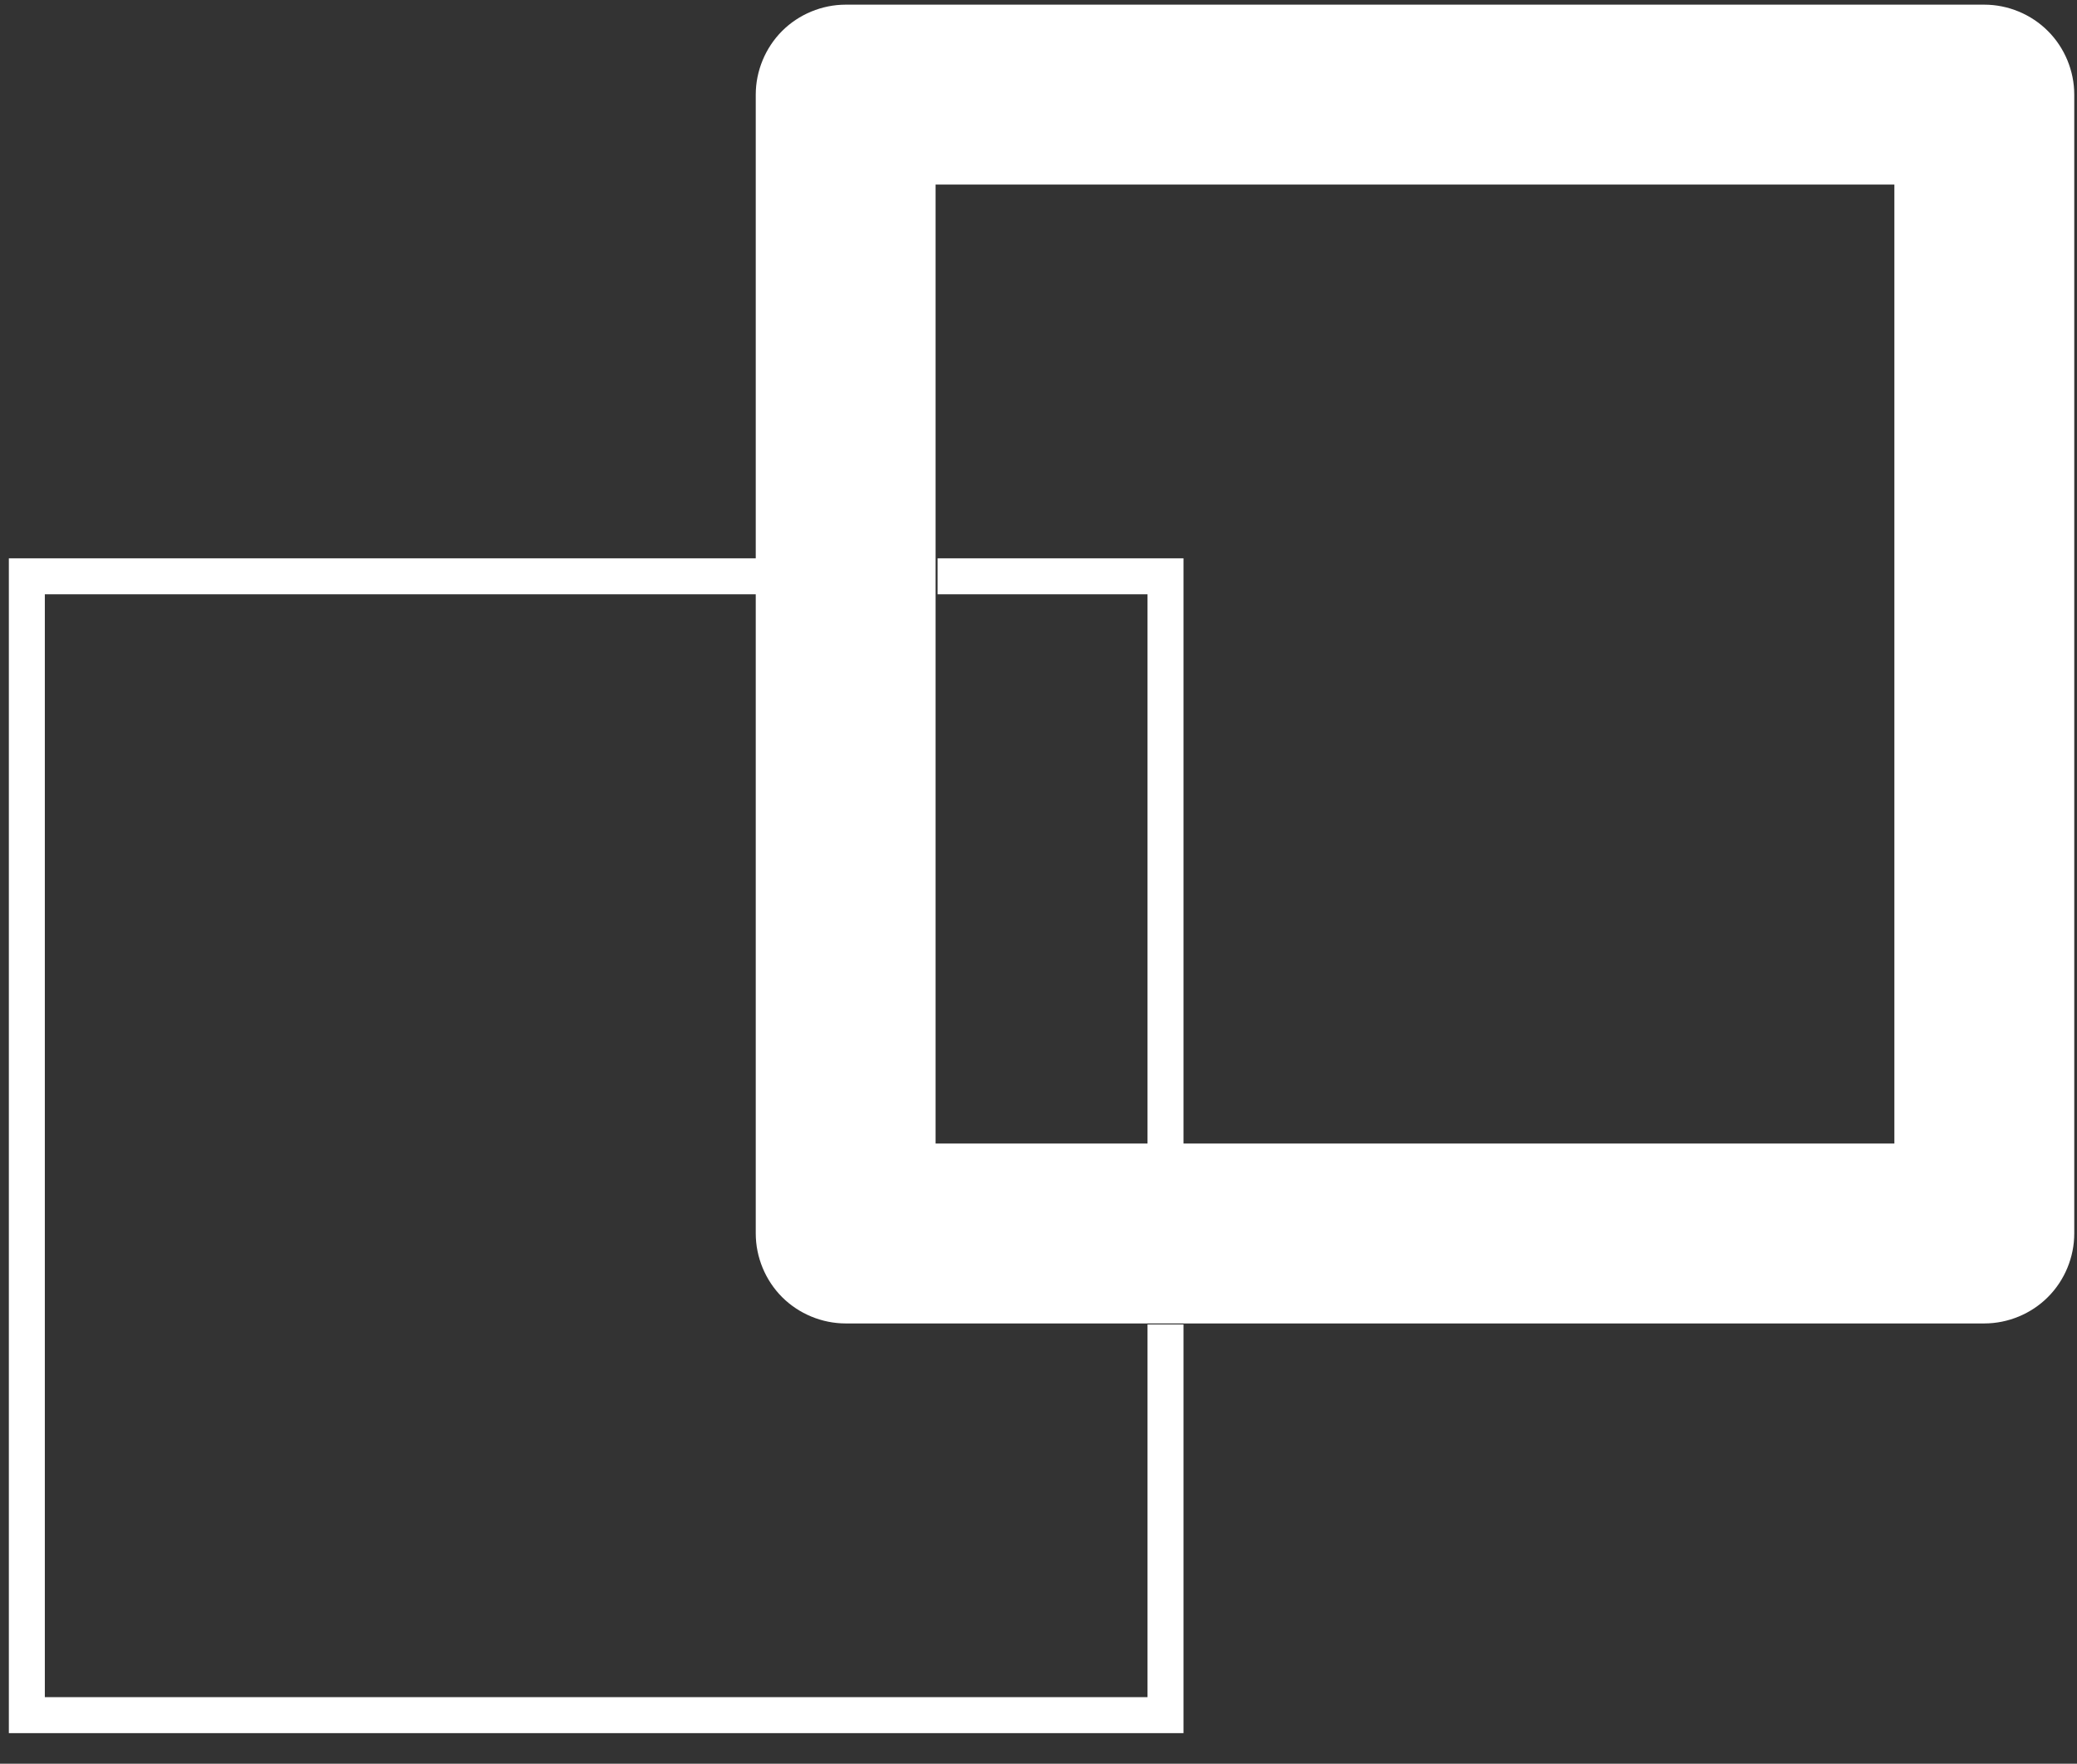 <svg width="53" height="45" viewBox="0 0 53 45" fill="none" xmlns="http://www.w3.org/2000/svg">
<rect x="0" y="0" width="53" height="45" fill="#333333" stroke="none"/>
<path d="M50.635 2.414V4.709L23.874 4.709L23.874 29.177L48.34 29.177L48.34 2.414L50.635 2.414V4.709V2.414L52.93 2.414L52.93 31.472C52.93 32.076 52.686 32.667 52.258 33.094C51.831 33.522 51.24 33.767 50.635 33.767L21.579 33.767C20.976 33.767 20.384 33.522 19.956 33.094C19.53 32.667 19.285 32.076 19.285 31.472L19.285 2.414C19.285 1.81 19.53 1.219 19.956 0.792C20.384 0.364 20.976 0.119 21.579 0.119L50.635 0.119C51.24 0.119 51.831 0.364 52.258 0.792C52.686 1.219 52.93 1.81 52.93 2.414L50.635 2.414Z" fill="white"/>
<path d="M0.226 44.22L30.2 44.22L30.2 33.793H29.282L29.282 43.302L1.144 43.302L1.144 15.163L19.335 15.163V14.245L0.226 14.245L0.226 44.22ZM29.282 29.203H30.2L30.2 14.704V14.245L23.925 14.245V15.163L29.282 15.163L29.282 29.203Z" fill="white"/>
</svg>
